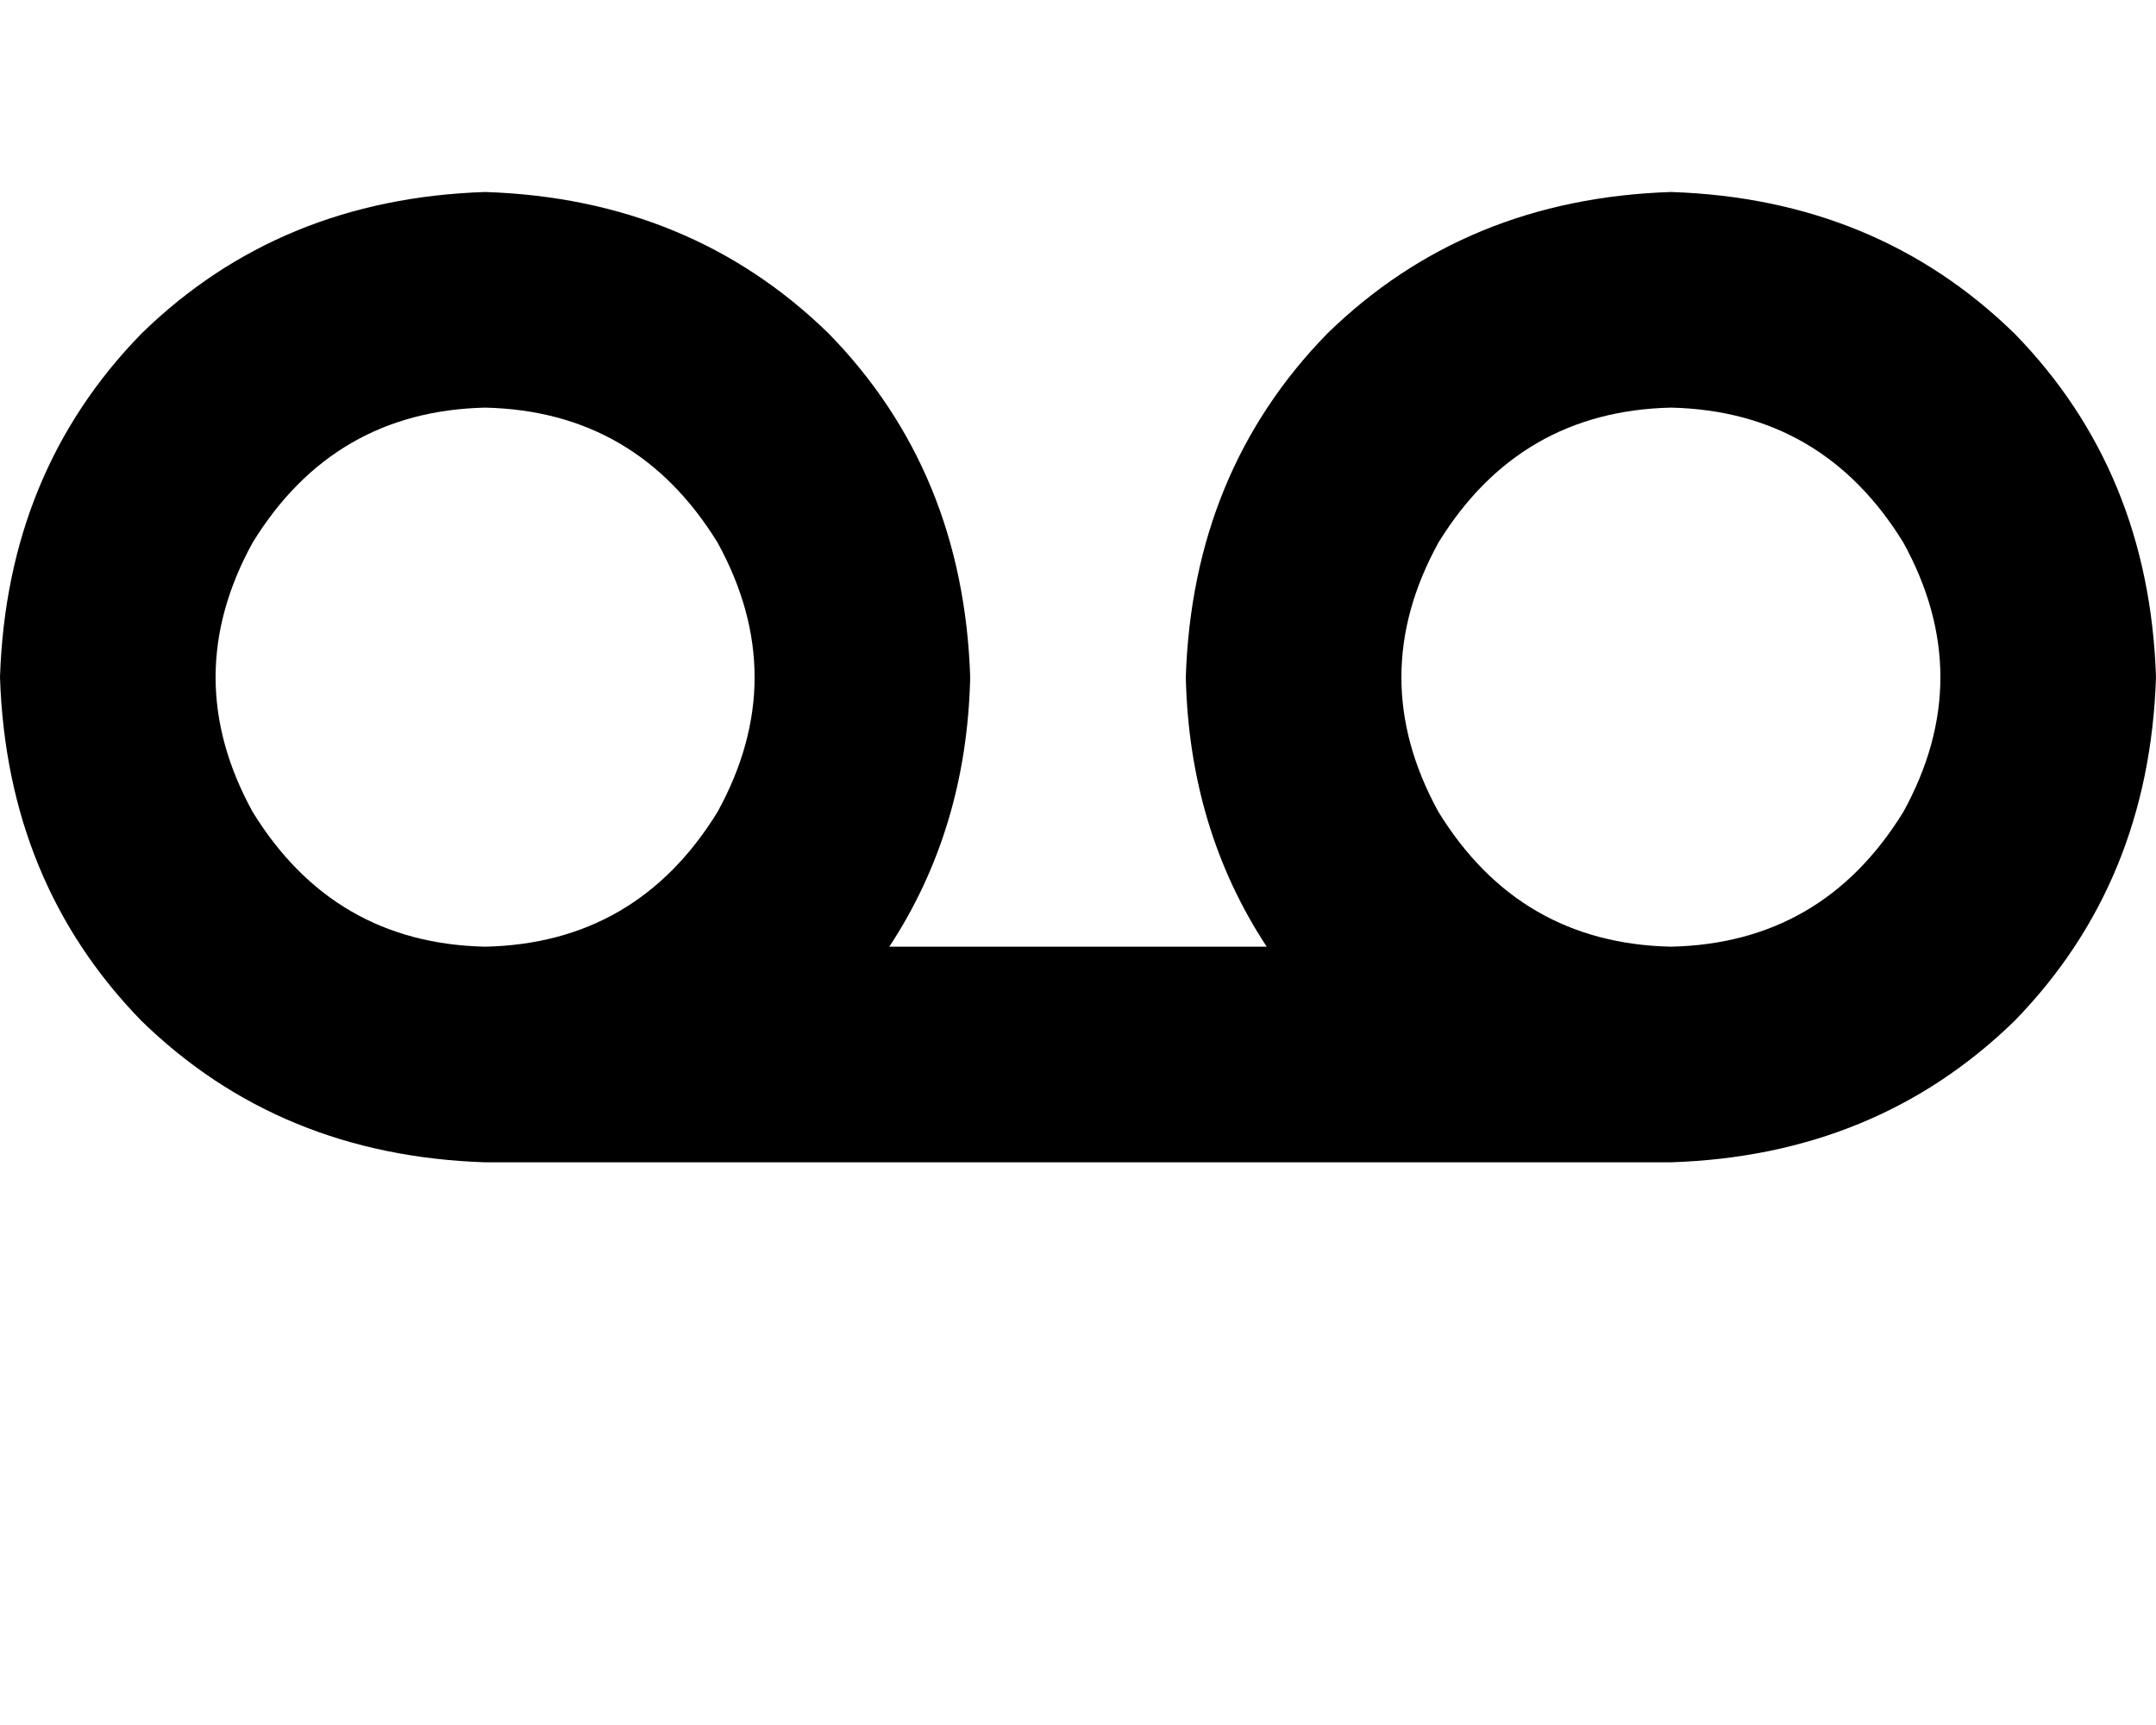 <svg height="1000" width="1250" xmlns="http://www.w3.org/2000/svg"><path d="M281.3 548.8q-87.9 -1.9 -134.8 -78.1 -43 -78.1 0 -156.2 46.9 -76.2 134.8 -78.2 87.8 2 134.7 78.2 43 78.1 0 156.2 -46.9 76.2 -134.7 78.1zm234.3 0q44.9 -68.3 46.9 -156.2 -3.9 -119.2 -82 -199.2Q400.4 115.2 281.3 111.3 162.1 115.2 82 193.4 3.9 273.4 0 392.6q3.9 119.1 82 199.2 80.1 78.1 199.3 82h687.5q119.1 -3.9 199.2 -82 78.1 -80.1 82 -199.2 -3.9 -119.2 -82 -199.2 -80.1 -78.2 -199.2 -82.1 -119.2 3.9 -199.3 82.1 -78.1 80 -82 199.2 2 87.9 46.9 156.2H515.6zM968.8 236.3q87.8 2 134.7 78.2 43 78.1 0 156.2 -46.9 76.2 -134.7 78.1Q880.9 546.9 834 470.7q-43 -78.1 0 -156.2 46.9 -76.2 134.8 -78.2z"/></svg>